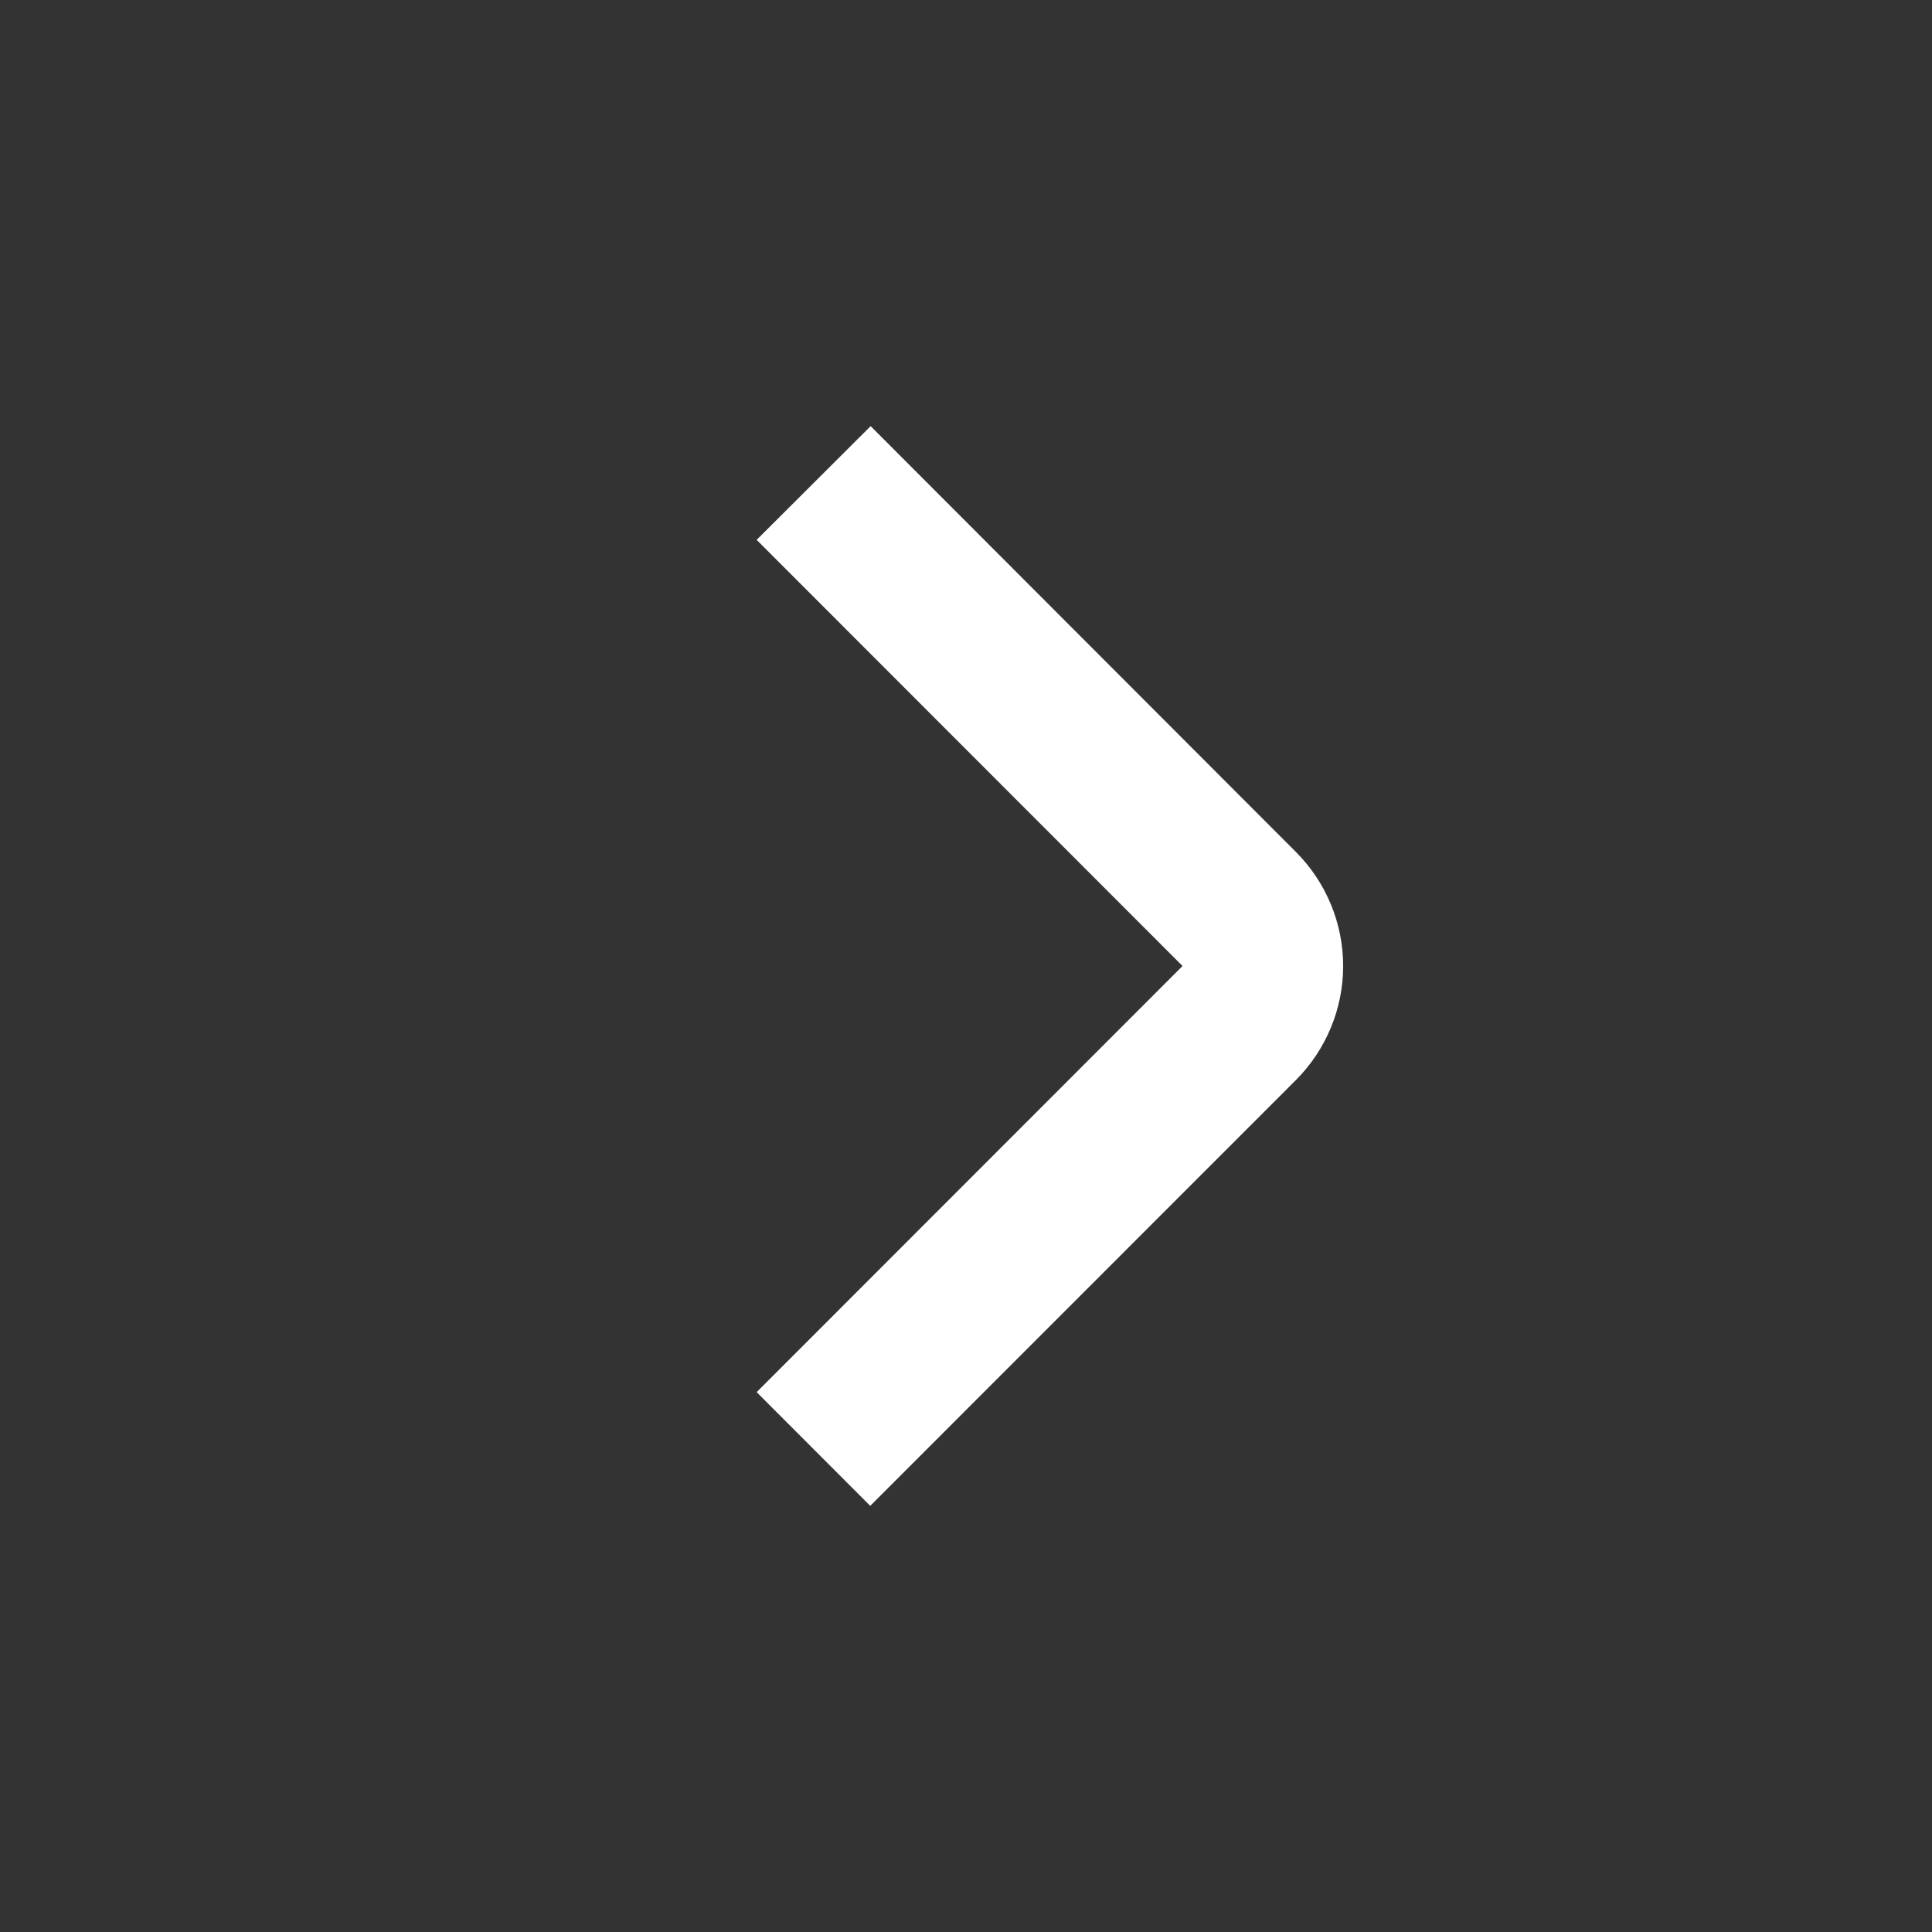<svg width="14" height="14" viewBox="0 0 14 14" fill="none" xmlns="http://www.w3.org/2000/svg">
<rect x="0" y="0" width="14" height="14" fill="#333333" stroke="none"/>
<path d="M6.306 10.912L5.483 10.088L8.569 7L5.483 3.912L6.309 3.088L9.392 6.175C9.61 6.394 9.733 6.691 9.733 7C9.733 7.309 9.61 7.606 9.392 7.825L6.306 10.912Z" fill="white"/>
</svg>
